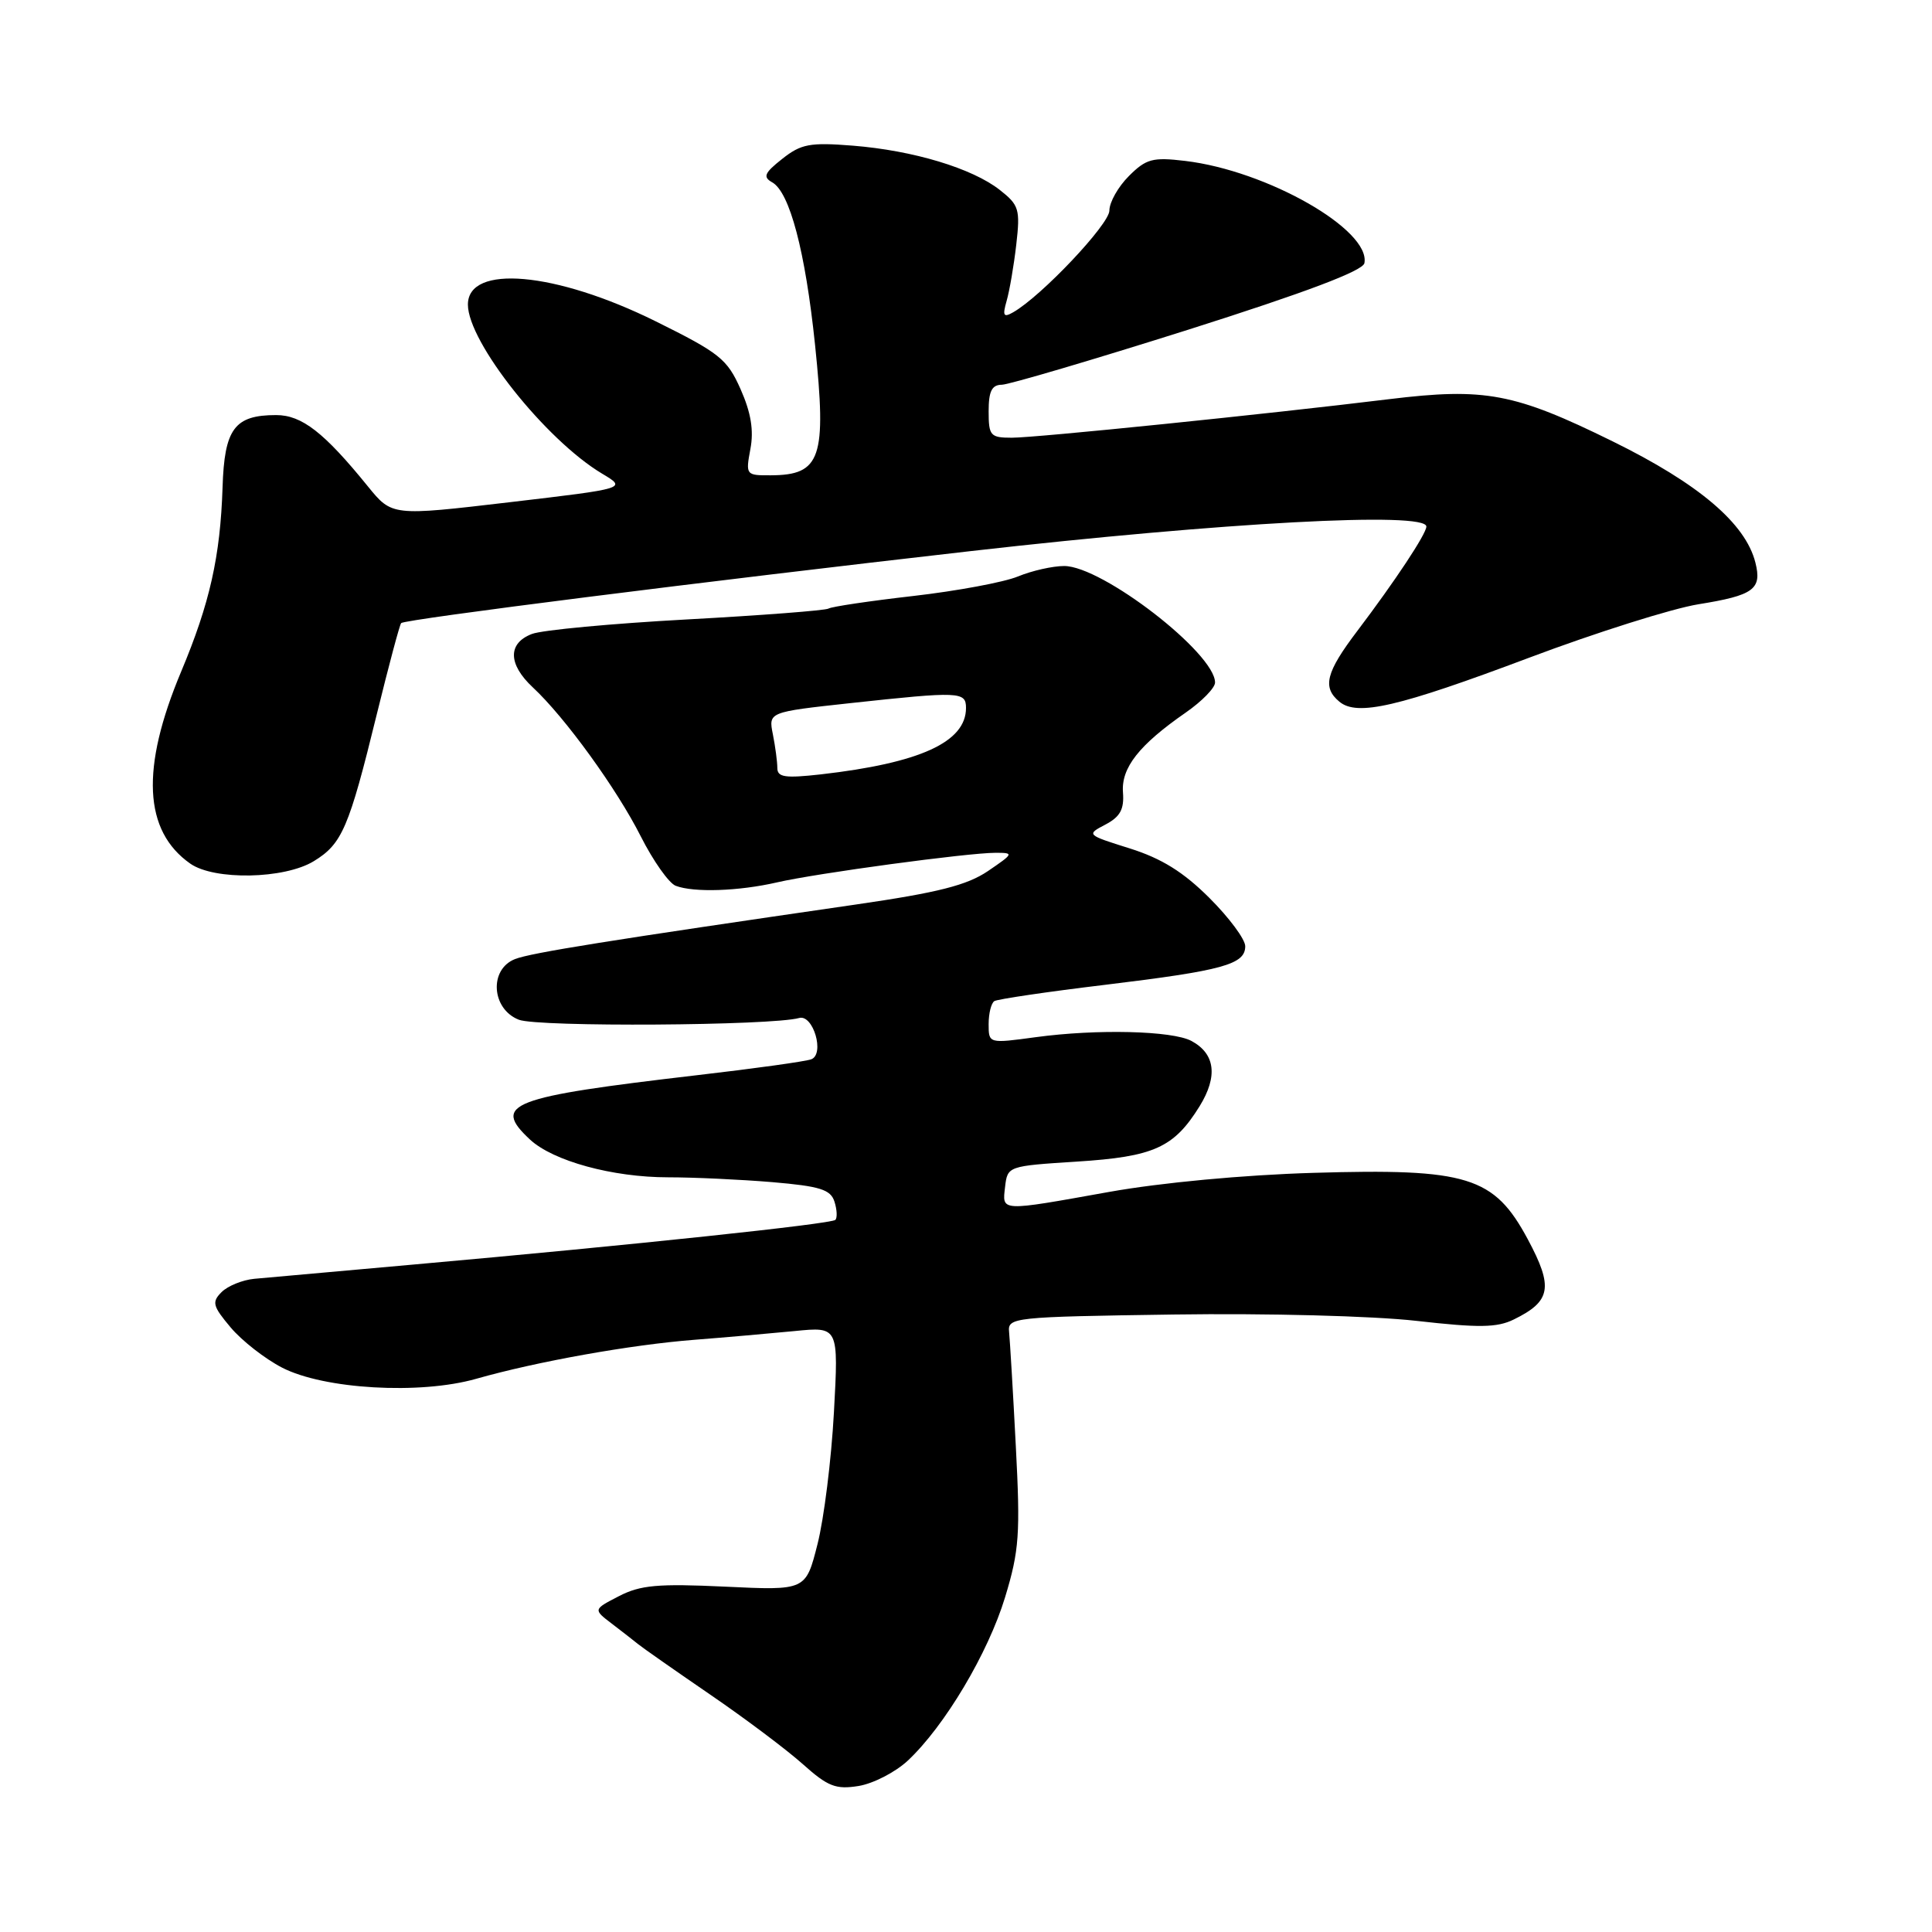 <?xml version="1.0" encoding="UTF-8" standalone="no"?>
<!DOCTYPE svg PUBLIC "-//W3C//DTD SVG 1.1//EN" "http://www.w3.org/Graphics/SVG/1.1/DTD/svg11.dtd" >
<svg xmlns="http://www.w3.org/2000/svg" xmlns:xlink="http://www.w3.org/1999/xlink" version="1.1" viewBox="0 0 256 256">
 <g >
 <path fill="currentColor"
d=" M 120.29 233.29 C 125.17 228.72 130.93 219.05 133.18 211.64 C 135.06 205.44 135.21 203.27 134.60 191.60 C 134.23 184.39 133.82 177.60 133.71 176.50 C 133.51 174.56 134.19 174.49 155.50 174.18 C 167.96 174.00 181.91 174.37 187.68 175.02 C 195.96 175.96 198.36 175.93 200.58 174.84 C 205.53 172.42 205.85 170.57 202.44 164.21 C 197.97 155.88 194.48 154.80 174.00 155.41 C 164.81 155.68 153.82 156.71 147.00 157.93 C 132.37 160.55 132.80 160.57 133.18 157.25 C 133.50 154.52 133.57 154.50 142.67 153.92 C 152.90 153.27 155.55 152.08 158.96 146.57 C 161.40 142.61 161.02 139.62 157.87 137.93 C 155.33 136.57 145.33 136.33 137.25 137.43 C 131.00 138.28 131.00 138.28 131.00 135.70 C 131.00 134.28 131.34 132.91 131.76 132.65 C 132.19 132.39 138.80 131.41 146.46 130.49 C 162.07 128.60 165.00 127.79 165.00 125.38 C 165.00 124.46 162.86 121.58 160.25 118.98 C 156.80 115.54 153.92 113.75 149.70 112.42 C 143.96 110.62 143.93 110.59 146.47 109.26 C 148.43 108.23 148.97 107.24 148.80 105.00 C 148.55 101.73 150.93 98.71 157.13 94.41 C 159.26 92.93 161.00 91.15 161.00 90.44 C 161.00 86.55 146.05 75.00 141.01 75.00 C 139.49 75.00 136.73 75.62 134.87 76.39 C 133.02 77.15 126.78 78.31 121.02 78.97 C 115.25 79.63 110.20 80.38 109.78 80.64 C 109.36 80.89 100.91 81.54 91.00 82.08 C 81.09 82.62 71.86 83.48 70.49 84.00 C 67.26 85.23 67.31 88.01 70.60 91.08 C 74.86 95.04 81.74 104.54 84.92 110.85 C 86.56 114.09 88.64 117.03 89.53 117.37 C 91.93 118.29 97.88 118.09 102.96 116.92 C 108.20 115.71 128.24 113.00 131.92 113.00 C 134.37 113.00 134.33 113.09 130.91 115.42 C 128.13 117.30 124.31 118.27 113.43 119.85 C 80.77 124.59 70.37 126.25 68.25 127.08 C 64.78 128.43 65.11 133.70 68.75 135.12 C 71.28 136.11 102.25 135.91 105.89 134.89 C 107.75 134.37 109.31 139.67 107.50 140.36 C 106.78 140.64 99.97 141.59 92.35 142.47 C 67.51 145.37 65.16 146.27 70.22 150.99 C 73.28 153.84 81.17 156.00 88.53 156.00 C 91.92 156.00 98.13 156.29 102.33 156.64 C 108.66 157.18 110.06 157.62 110.57 159.22 C 110.91 160.28 110.96 161.37 110.69 161.64 C 110.15 162.18 83.64 164.99 55.00 167.54 C 44.83 168.45 35.23 169.31 33.68 169.45 C 32.13 169.60 30.18 170.39 29.36 171.21 C 28.04 172.53 28.18 173.06 30.56 175.89 C 32.04 177.65 35.11 180.05 37.38 181.22 C 42.93 184.08 55.63 184.82 63.09 182.70 C 71.18 180.40 83.56 178.19 92.00 177.53 C 96.12 177.21 102.11 176.68 105.31 176.37 C 111.12 175.79 111.12 175.79 110.50 187.14 C 110.16 193.39 109.18 201.26 108.32 204.62 C 106.77 210.75 106.77 210.75 96.09 210.24 C 87.17 209.82 84.85 210.03 82.01 211.50 C 78.60 213.26 78.60 213.26 81.05 215.13 C 82.40 216.16 83.98 217.39 84.57 217.87 C 85.16 218.35 89.43 221.34 94.07 224.52 C 98.71 227.69 104.24 231.85 106.38 233.76 C 109.70 236.73 110.75 237.14 113.78 236.65 C 115.72 236.33 118.65 234.82 120.29 233.29 Z  M 41.58 114.11 C 45.33 111.82 46.23 109.74 49.92 94.67 C 51.52 88.17 52.97 82.72 53.16 82.56 C 53.79 82.04 93.26 77.05 128.75 73.01 C 162.18 69.21 189.00 67.76 189.00 69.77 C 189.00 70.73 184.88 76.96 179.86 83.59 C 175.68 89.10 175.18 91.08 177.48 92.98 C 179.83 94.94 185.26 93.68 202.62 87.15 C 211.49 83.81 221.58 80.63 225.04 80.07 C 232.38 78.89 233.49 78.08 232.60 74.55 C 231.30 69.36 225.09 64.09 213.68 58.48 C 200.68 52.08 196.77 51.34 184.08 52.89 C 167.83 54.88 137.30 58.00 134.07 58.00 C 131.23 58.00 131.00 57.74 131.00 54.50 C 131.00 51.84 131.42 50.99 132.75 50.98 C 133.71 50.96 144.85 47.67 157.50 43.67 C 173.03 38.74 180.59 35.89 180.79 34.87 C 181.64 30.45 167.87 22.60 157.02 21.32 C 152.73 20.81 151.87 21.04 149.58 23.33 C 148.16 24.75 147.00 26.80 147.00 27.90 C 147.00 29.72 137.98 39.26 134.25 41.38 C 132.97 42.11 132.82 41.85 133.38 39.88 C 133.76 38.57 134.34 35.21 134.66 32.42 C 135.20 27.73 135.03 27.17 132.48 25.17 C 128.83 22.30 121.02 19.94 113.00 19.30 C 107.31 18.85 106.15 19.07 103.65 21.05 C 101.28 22.92 101.06 23.45 102.32 24.16 C 104.64 25.46 106.71 33.30 108.00 45.71 C 109.55 60.68 108.78 62.95 102.14 62.98 C 98.84 63.00 98.79 62.94 99.43 59.50 C 99.90 57.04 99.51 54.68 98.14 51.59 C 96.36 47.57 95.37 46.78 86.85 42.56 C 73.58 36.00 62.00 34.98 62.00 40.36 C 62.00 45.32 72.30 58.29 79.78 62.76 C 83.07 64.72 83.07 64.72 67.50 66.55 C 51.94 68.38 51.94 68.38 48.74 64.44 C 42.94 57.29 39.99 55.00 36.59 55.00 C 31.07 55.00 29.73 56.81 29.49 64.59 C 29.19 73.75 27.80 79.94 24.00 89.00 C 18.63 101.80 19.02 110.10 25.22 114.44 C 28.41 116.67 37.69 116.49 41.58 114.11 Z  M 103.00 101.75 C 103.00 100.93 102.73 98.92 102.41 97.30 C 101.82 94.35 101.82 94.35 112.66 93.17 C 127.17 91.60 128.00 91.63 128.00 93.81 C 128.00 98.33 121.91 101.11 108.75 102.61 C 104.01 103.14 103.00 102.99 103.00 101.75 Z "/>
</g>
</svg>